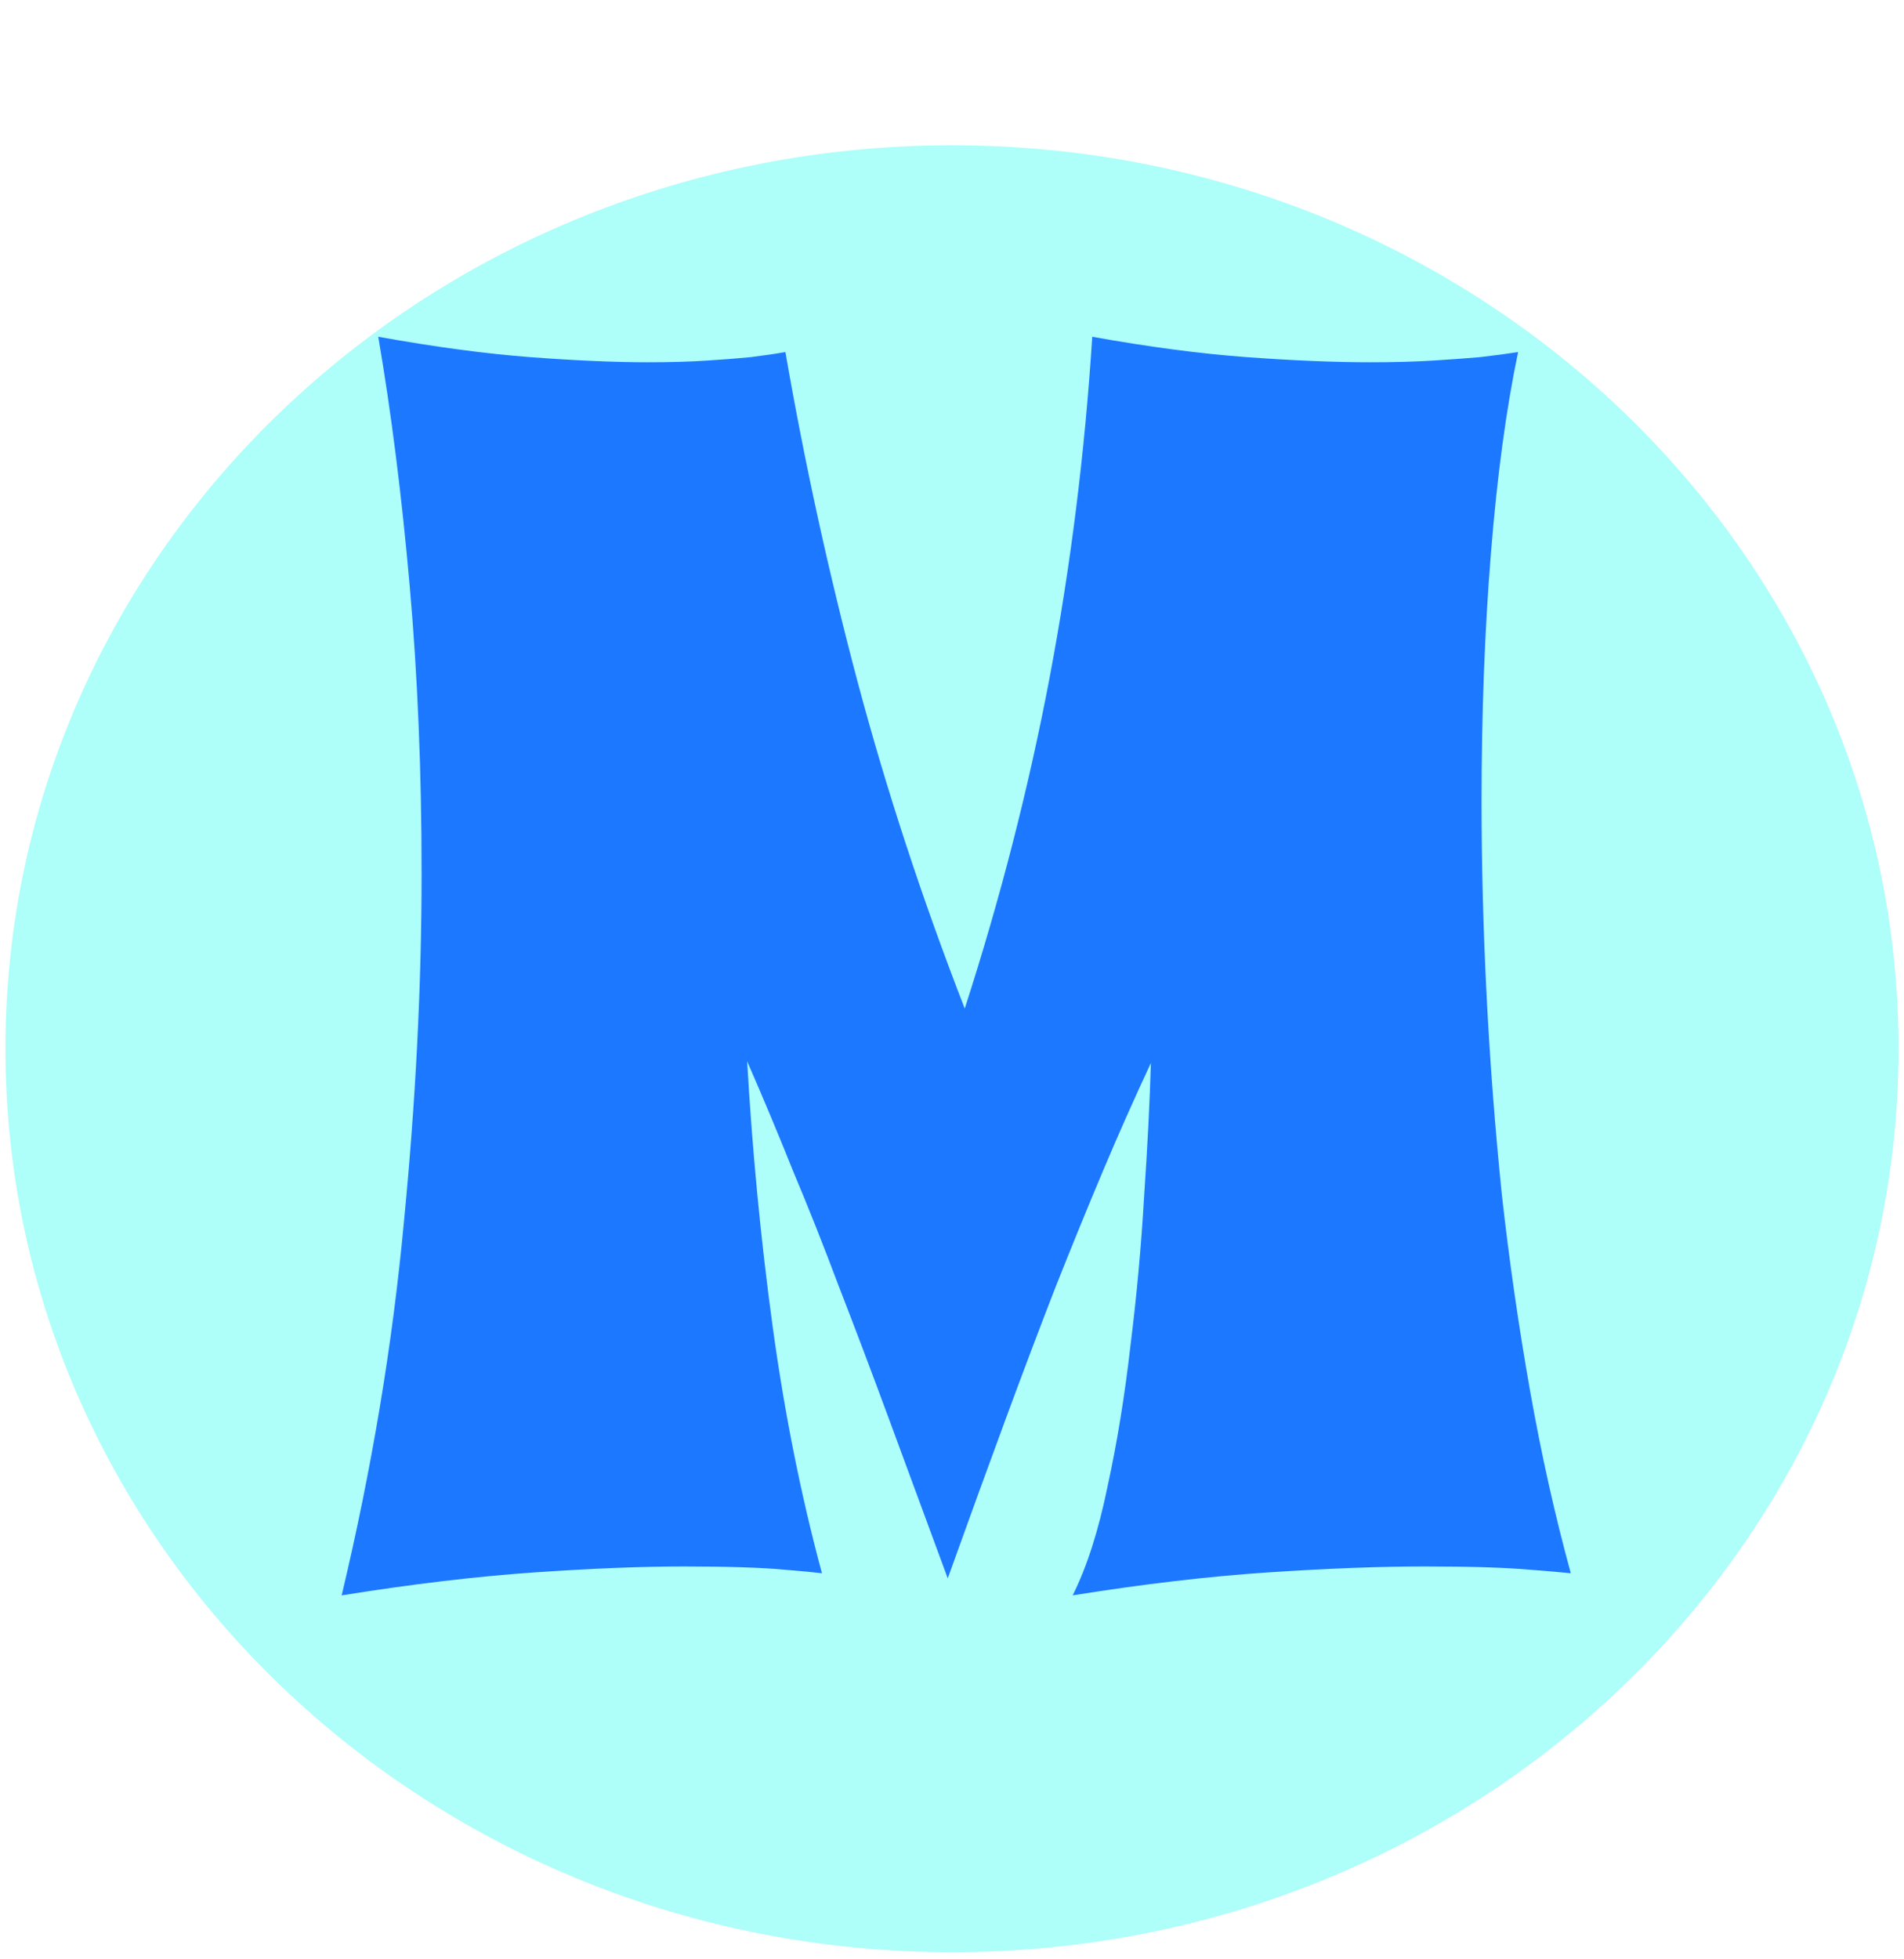 <svg width="175" height="180" viewBox="0 0 175 180" fill="none" xmlns="http://www.w3.org/2000/svg">
<path d="M174.5 96.346C174.5 142.185 135.549 179.346 87.5 179.346C39.451 179.346 0.5 142.185 0.5 96.346C0.5 50.506 39.451 13.346 87.5 13.346C135.549 13.346 174.5 50.506 174.5 96.346Z" fill="#36FCF0" fill-opacity="0.4"/>
<path d="M75.547 144.531C74.662 144.427 73.568 144.323 72.266 144.219C71.172 144.115 69.818 144.036 68.203 143.984C66.641 143.932 64.87 143.906 62.891 143.906C59.036 143.906 54.453 144.089 49.141 144.453C43.828 144.818 37.917 145.521 31.406 146.562C34.167 134.948 36.068 123.568 37.109 112.422C38.203 101.276 38.75 90.547 38.75 80.234C38.75 70.859 38.385 62.057 37.656 53.828C36.927 45.547 35.964 37.917 34.766 30.938C39.974 31.875 44.635 32.5 48.75 32.812C52.917 33.125 56.51 33.281 59.531 33.281C61.615 33.281 63.438 33.229 65 33.125C66.615 33.021 67.943 32.917 68.984 32.812C70.234 32.656 71.302 32.5 72.188 32.344C73.958 42.552 76.172 52.656 78.828 62.656C81.484 72.604 84.766 82.604 88.672 92.656C91.953 82.5 94.557 72.344 96.484 62.188C98.412 51.979 99.713 41.562 100.391 30.938L101.016 32.344L100.391 30.938C105.599 31.875 110.339 32.5 114.609 32.812C118.88 33.125 122.656 33.281 125.938 33.281C128.125 33.281 130.052 33.229 131.719 33.125C133.385 33.021 134.818 32.917 136.016 32.812C137.37 32.656 138.542 32.5 139.531 32.344C138.438 37.552 137.604 43.724 137.031 50.859C136.458 57.943 136.172 65.547 136.172 73.672C136.172 79.453 136.328 85.417 136.641 91.562C136.953 97.656 137.422 103.75 138.047 109.844C138.724 115.885 139.583 121.849 140.625 127.734C141.667 133.62 142.917 139.219 144.375 144.531C143.333 144.427 142.135 144.323 140.781 144.219C139.583 144.115 138.177 144.036 136.562 143.984C134.948 143.932 133.073 143.906 130.938 143.906C126.875 143.906 122.083 144.089 116.562 144.453C111.094 144.818 105.104 145.521 98.594 146.562C99.896 143.958 100.964 140.625 101.797 136.562C102.682 132.5 103.385 128.177 103.906 123.594C104.479 119.01 104.896 114.453 105.156 109.922C105.469 105.339 105.677 101.25 105.781 97.656C104.271 100.885 102.812 104.167 101.406 107.5C100 110.833 98.542 114.401 97.031 118.203C95.573 121.953 94.037 126.016 92.422 130.391C90.807 134.766 89.037 139.635 87.109 145C85.13 139.635 83.333 134.766 81.719 130.391C80.104 126.016 78.568 121.953 77.109 118.203C75.703 114.453 74.297 110.911 72.891 107.578C71.537 104.193 70.13 100.833 68.672 97.5C69.141 105.729 69.922 113.854 71.016 121.875C72.109 129.844 73.62 137.396 75.547 144.531Z" fill="#1C78FF"/>
</svg>
